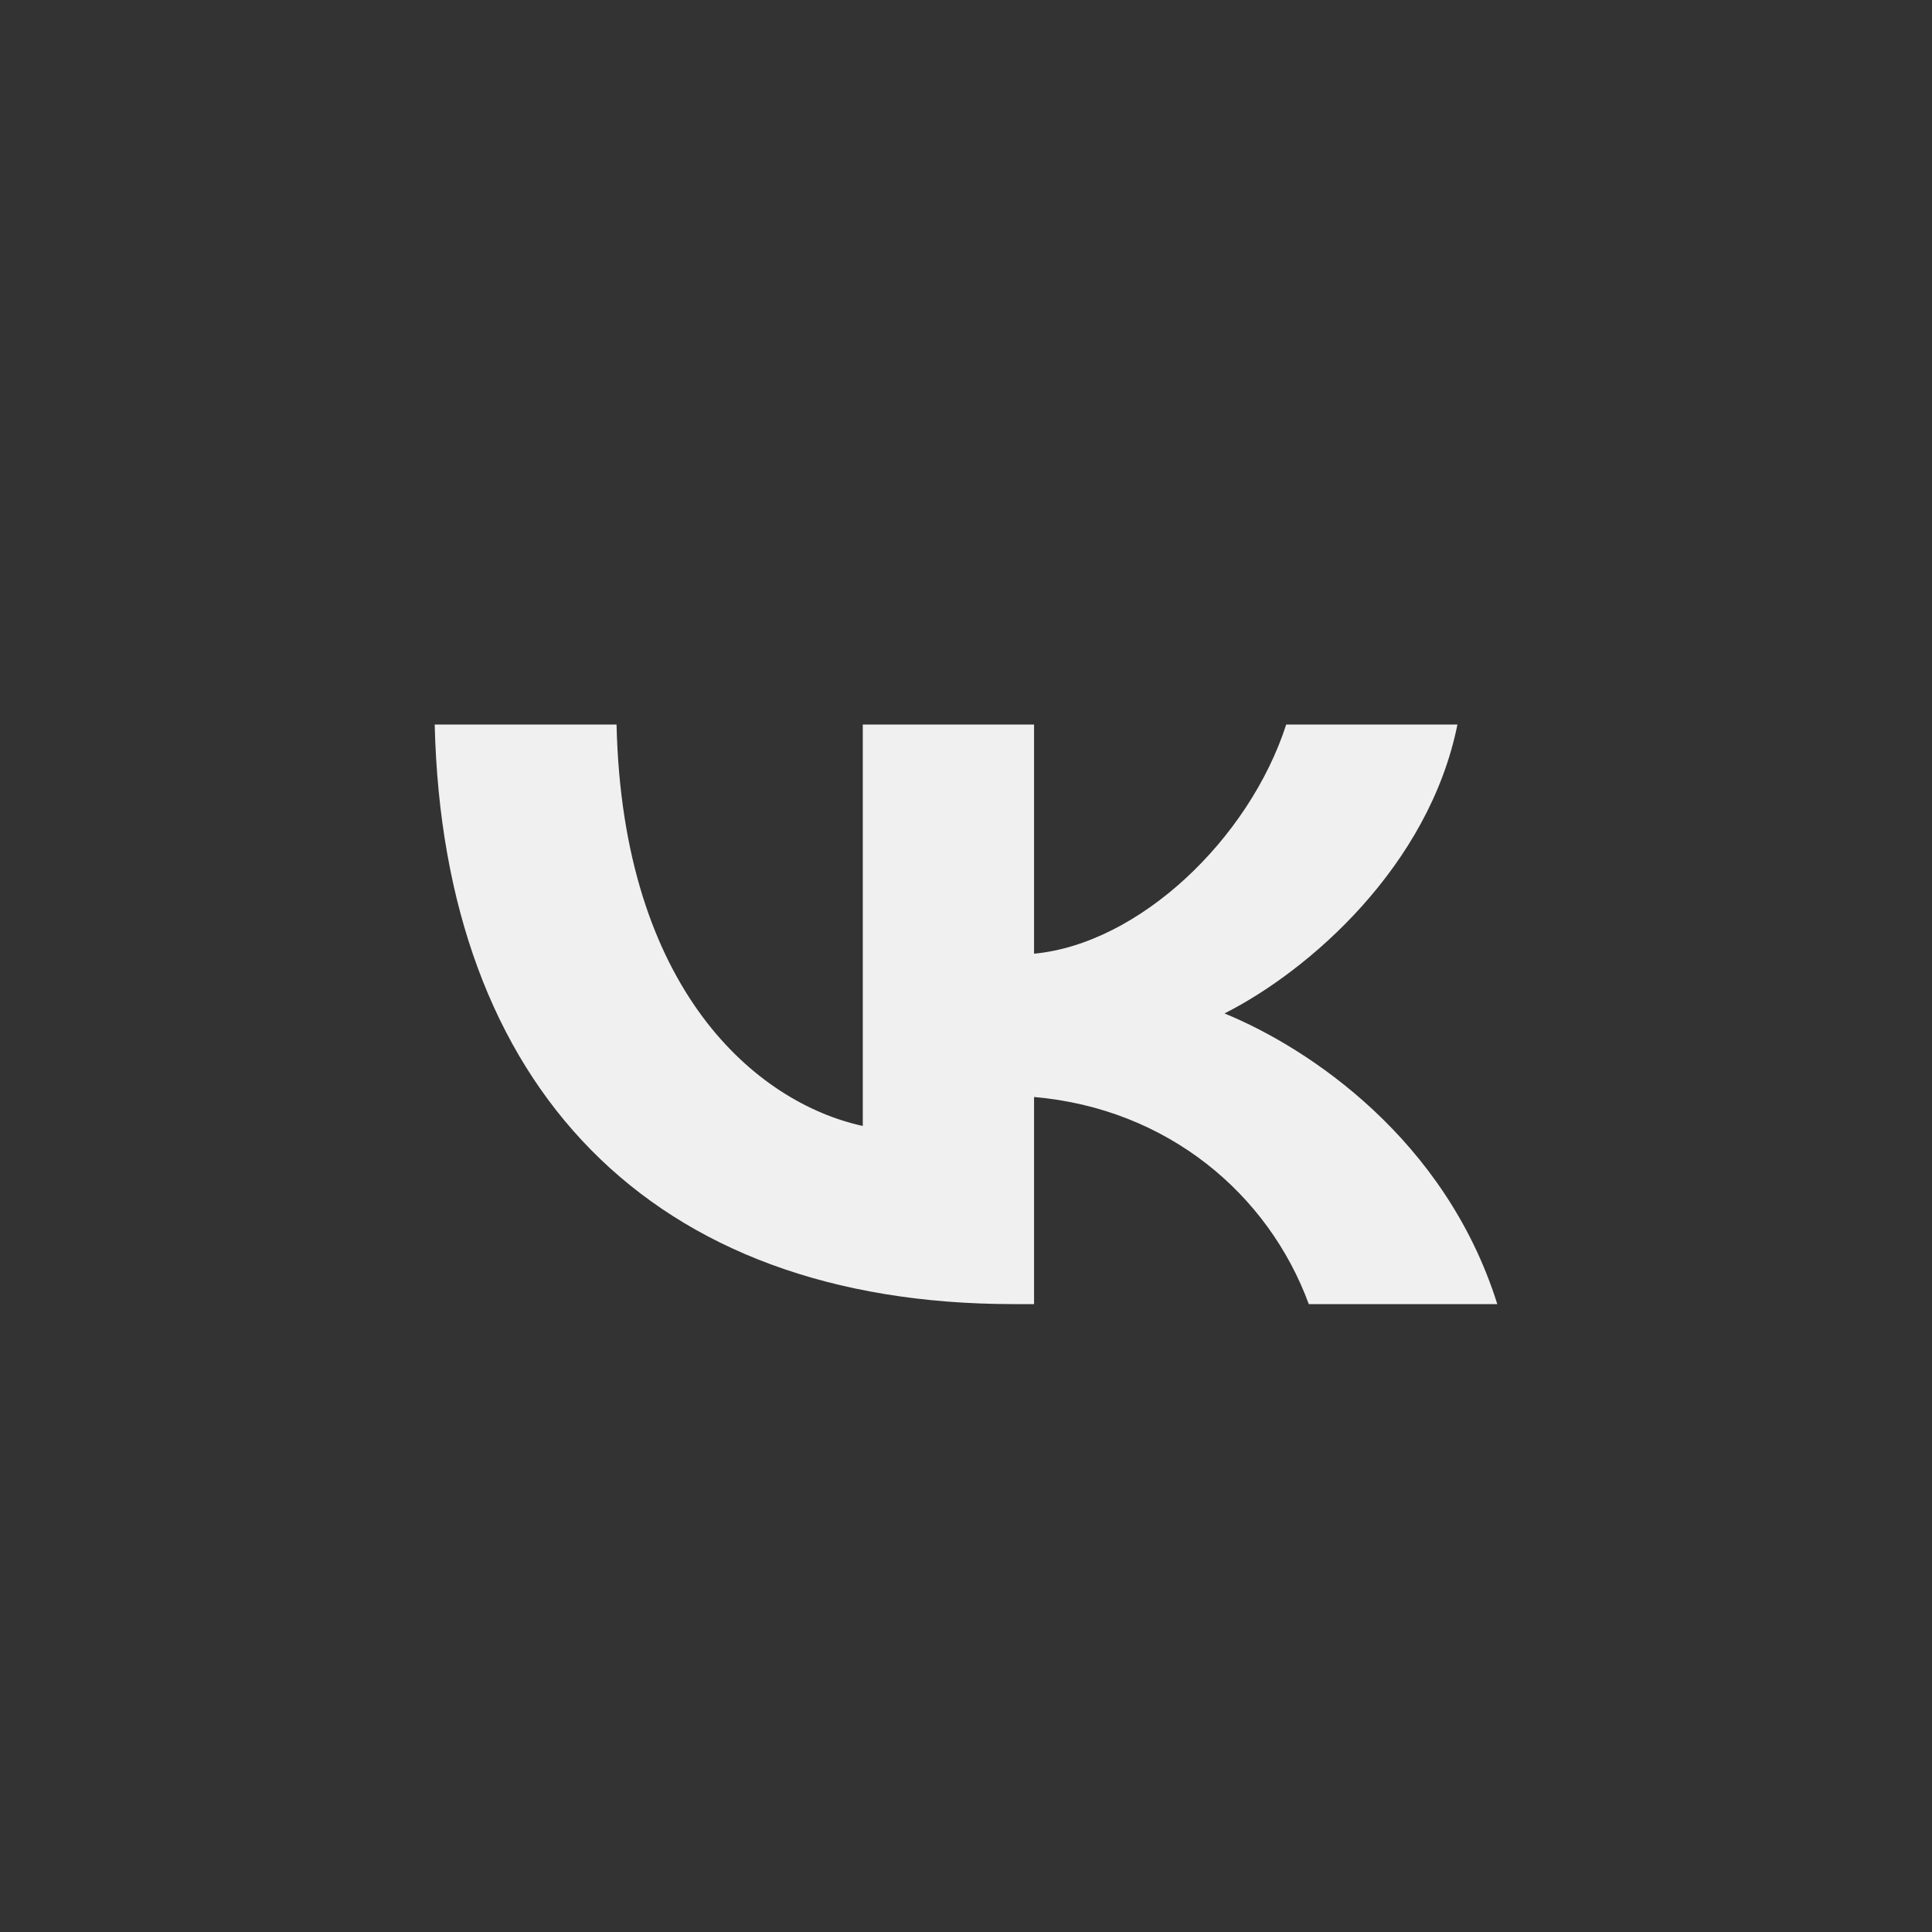 <svg width="40" height="40" viewBox="0 0 40 40" fill="none" xmlns="http://www.w3.org/2000/svg">
<rect x="0" y="0" width="40" height="40" fill="#333333" stroke="none"/>
<path d="M20.982 27C13.466 27 9.179 22.495 9 15H12.765C12.889 20.502 15.665 22.832 17.863 23.312V15H21.409V19.745C23.58 19.541 25.86 17.378 26.63 15H30.175C29.584 17.931 27.111 20.093 25.352 20.982C27.111 21.703 29.928 23.589 31 27H27.097C26.259 24.718 24.171 22.952 21.409 22.712V27H20.982Z" fill="#F0F0F0"/>
</svg>
